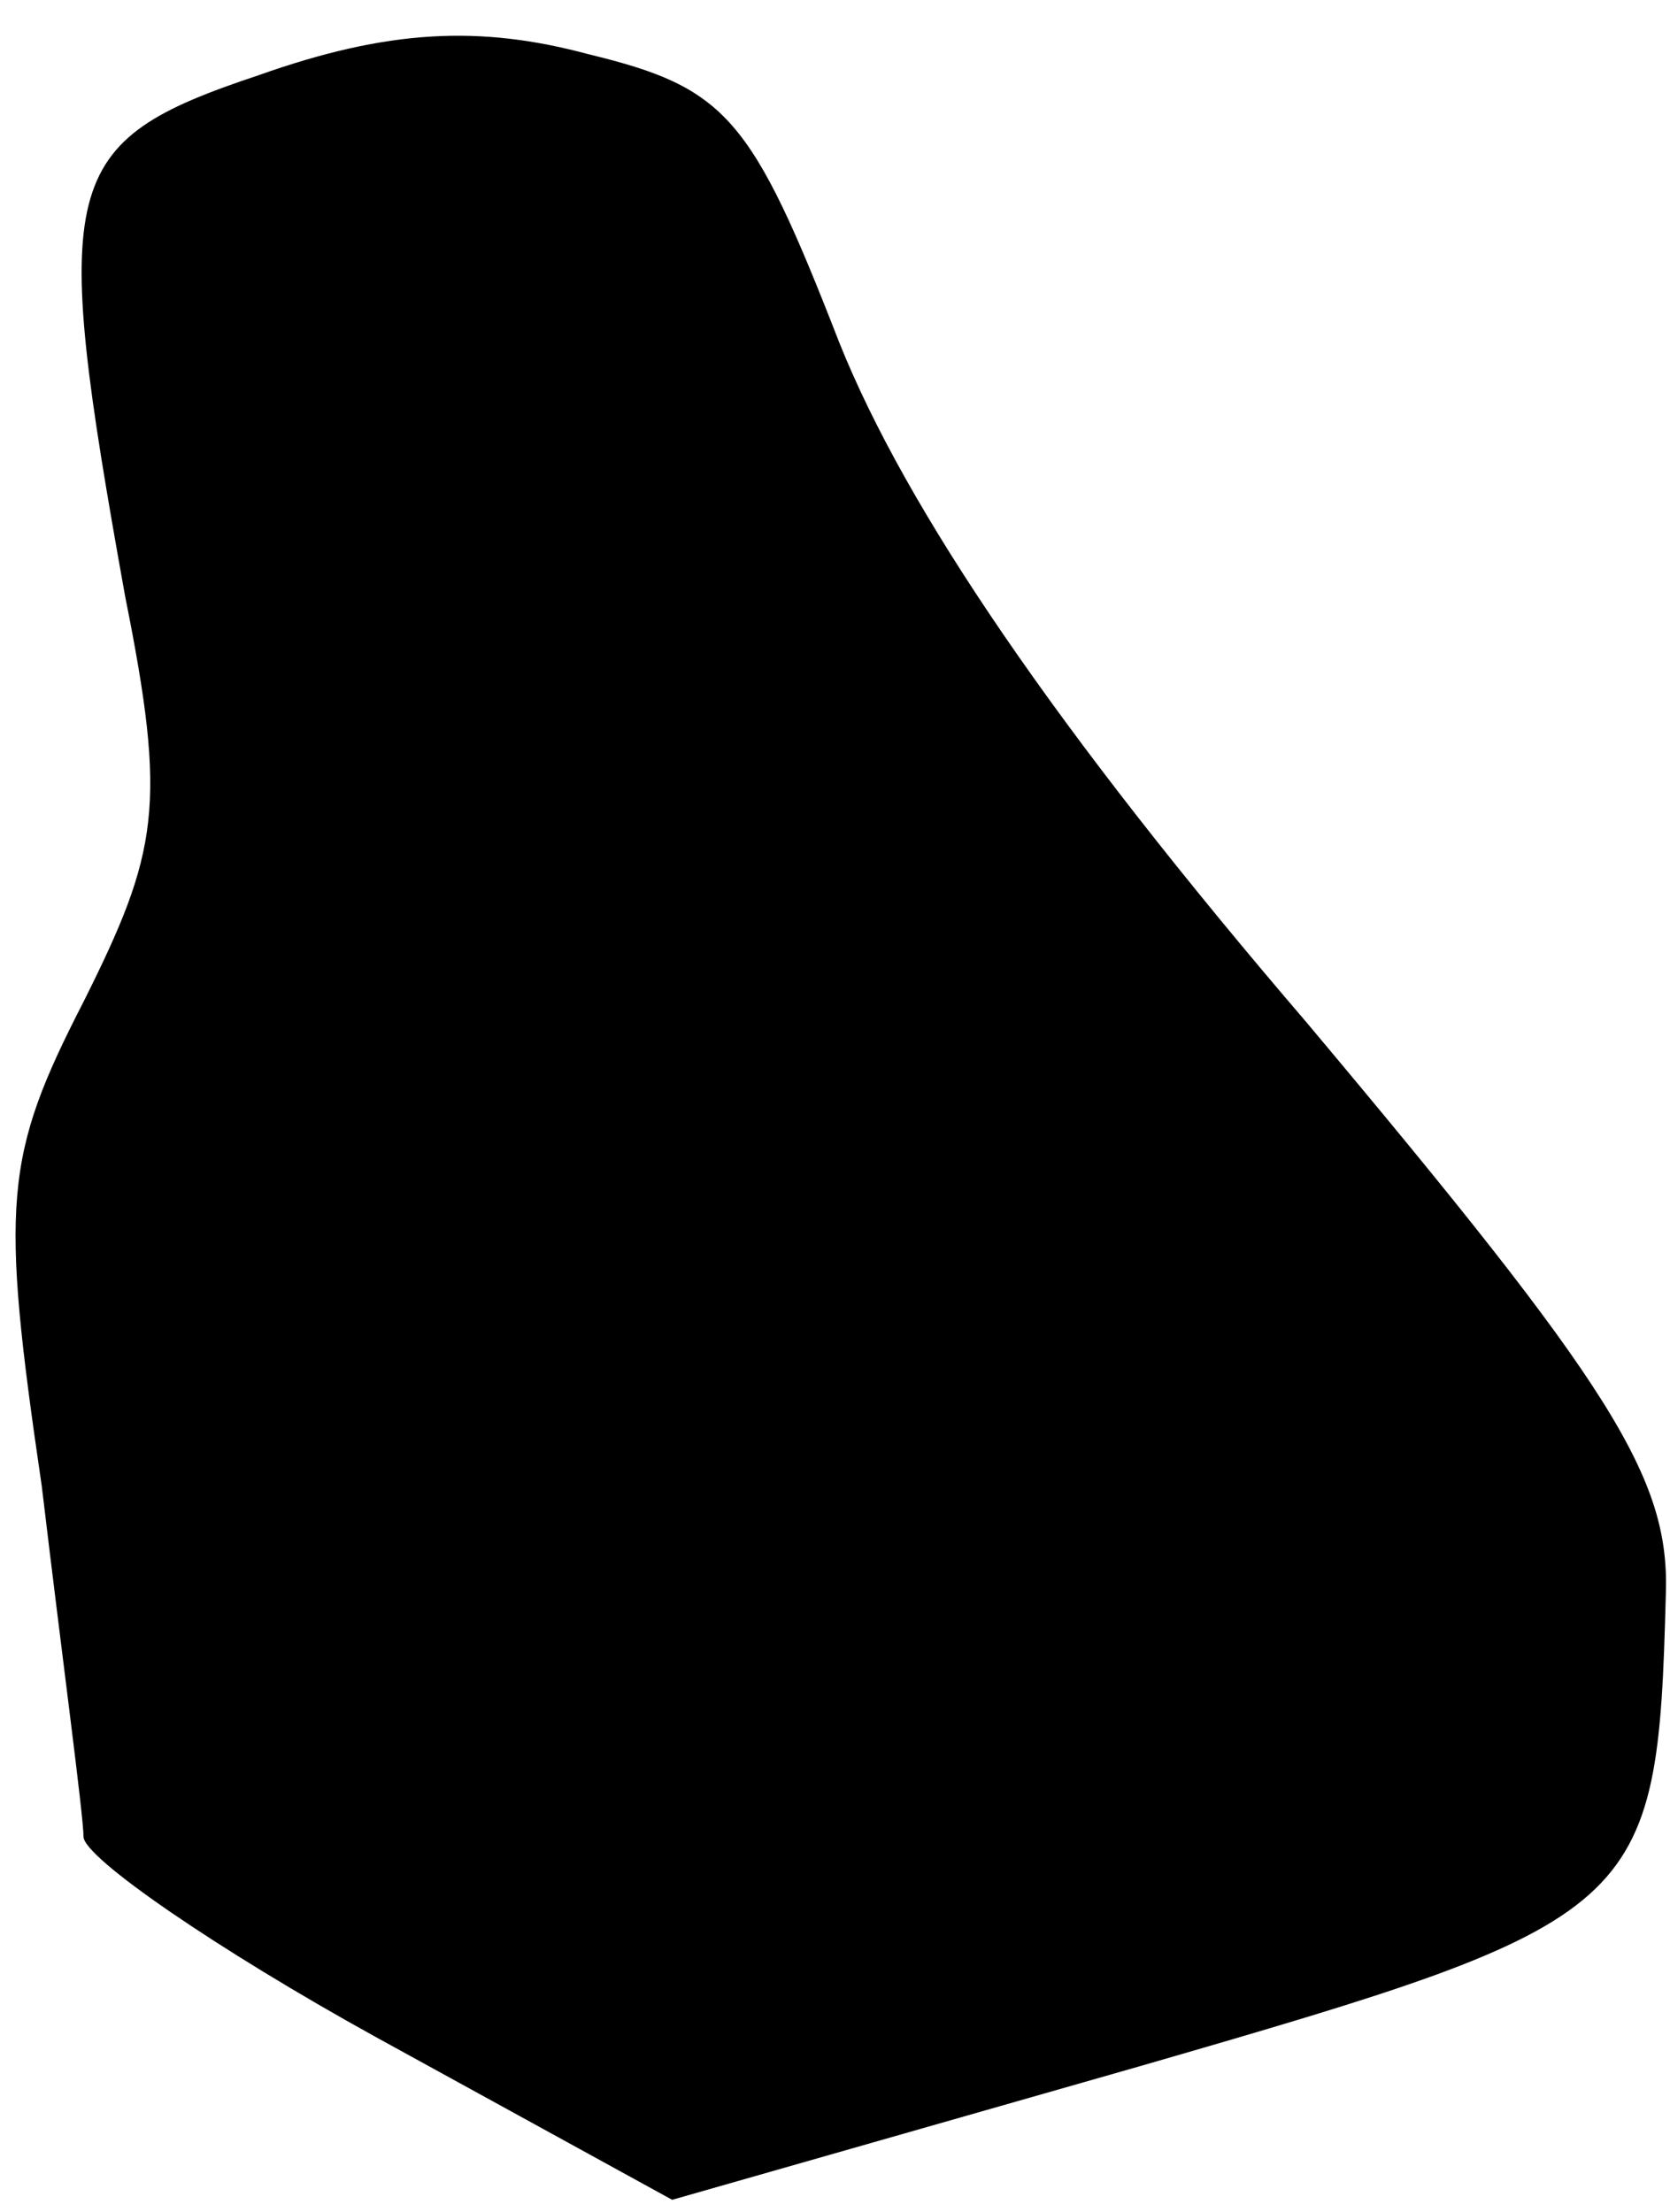 <?xml version="1.0" standalone="no"?>
<!DOCTYPE svg PUBLIC "-//W3C//DTD SVG 20010904//EN"
 "http://www.w3.org/TR/2001/REC-SVG-20010904/DTD/svg10.dtd">
<svg version="1.0" xmlns="http://www.w3.org/2000/svg"
 width="40pt" height="53pt" viewBox="0 0 40 53"
 preserveAspectRatio="xMidYMid meet">
<g transform="translate(0,53) scale(0.1,-0.1)"
fill="#000000" stroke="none">
<path fill="#000000" stroke="none" d="M62 512 c-48 -16 -50 -25 -32 -125 10
-50 8 -61 -10 -97 -19 -37 -20 -48 -10 -116 5 -42 10 -79 10 -84 0 -5 32 -27
70 -48 l71 -39 112 32 c121 35 124 37 126 113 1 28 -13 50 -86 137 -60 70 -96
123 -112 163 -21 54 -27 61 -60 69 -26 7 -48 6 -79 -5z"/>
</g>
</svg>
